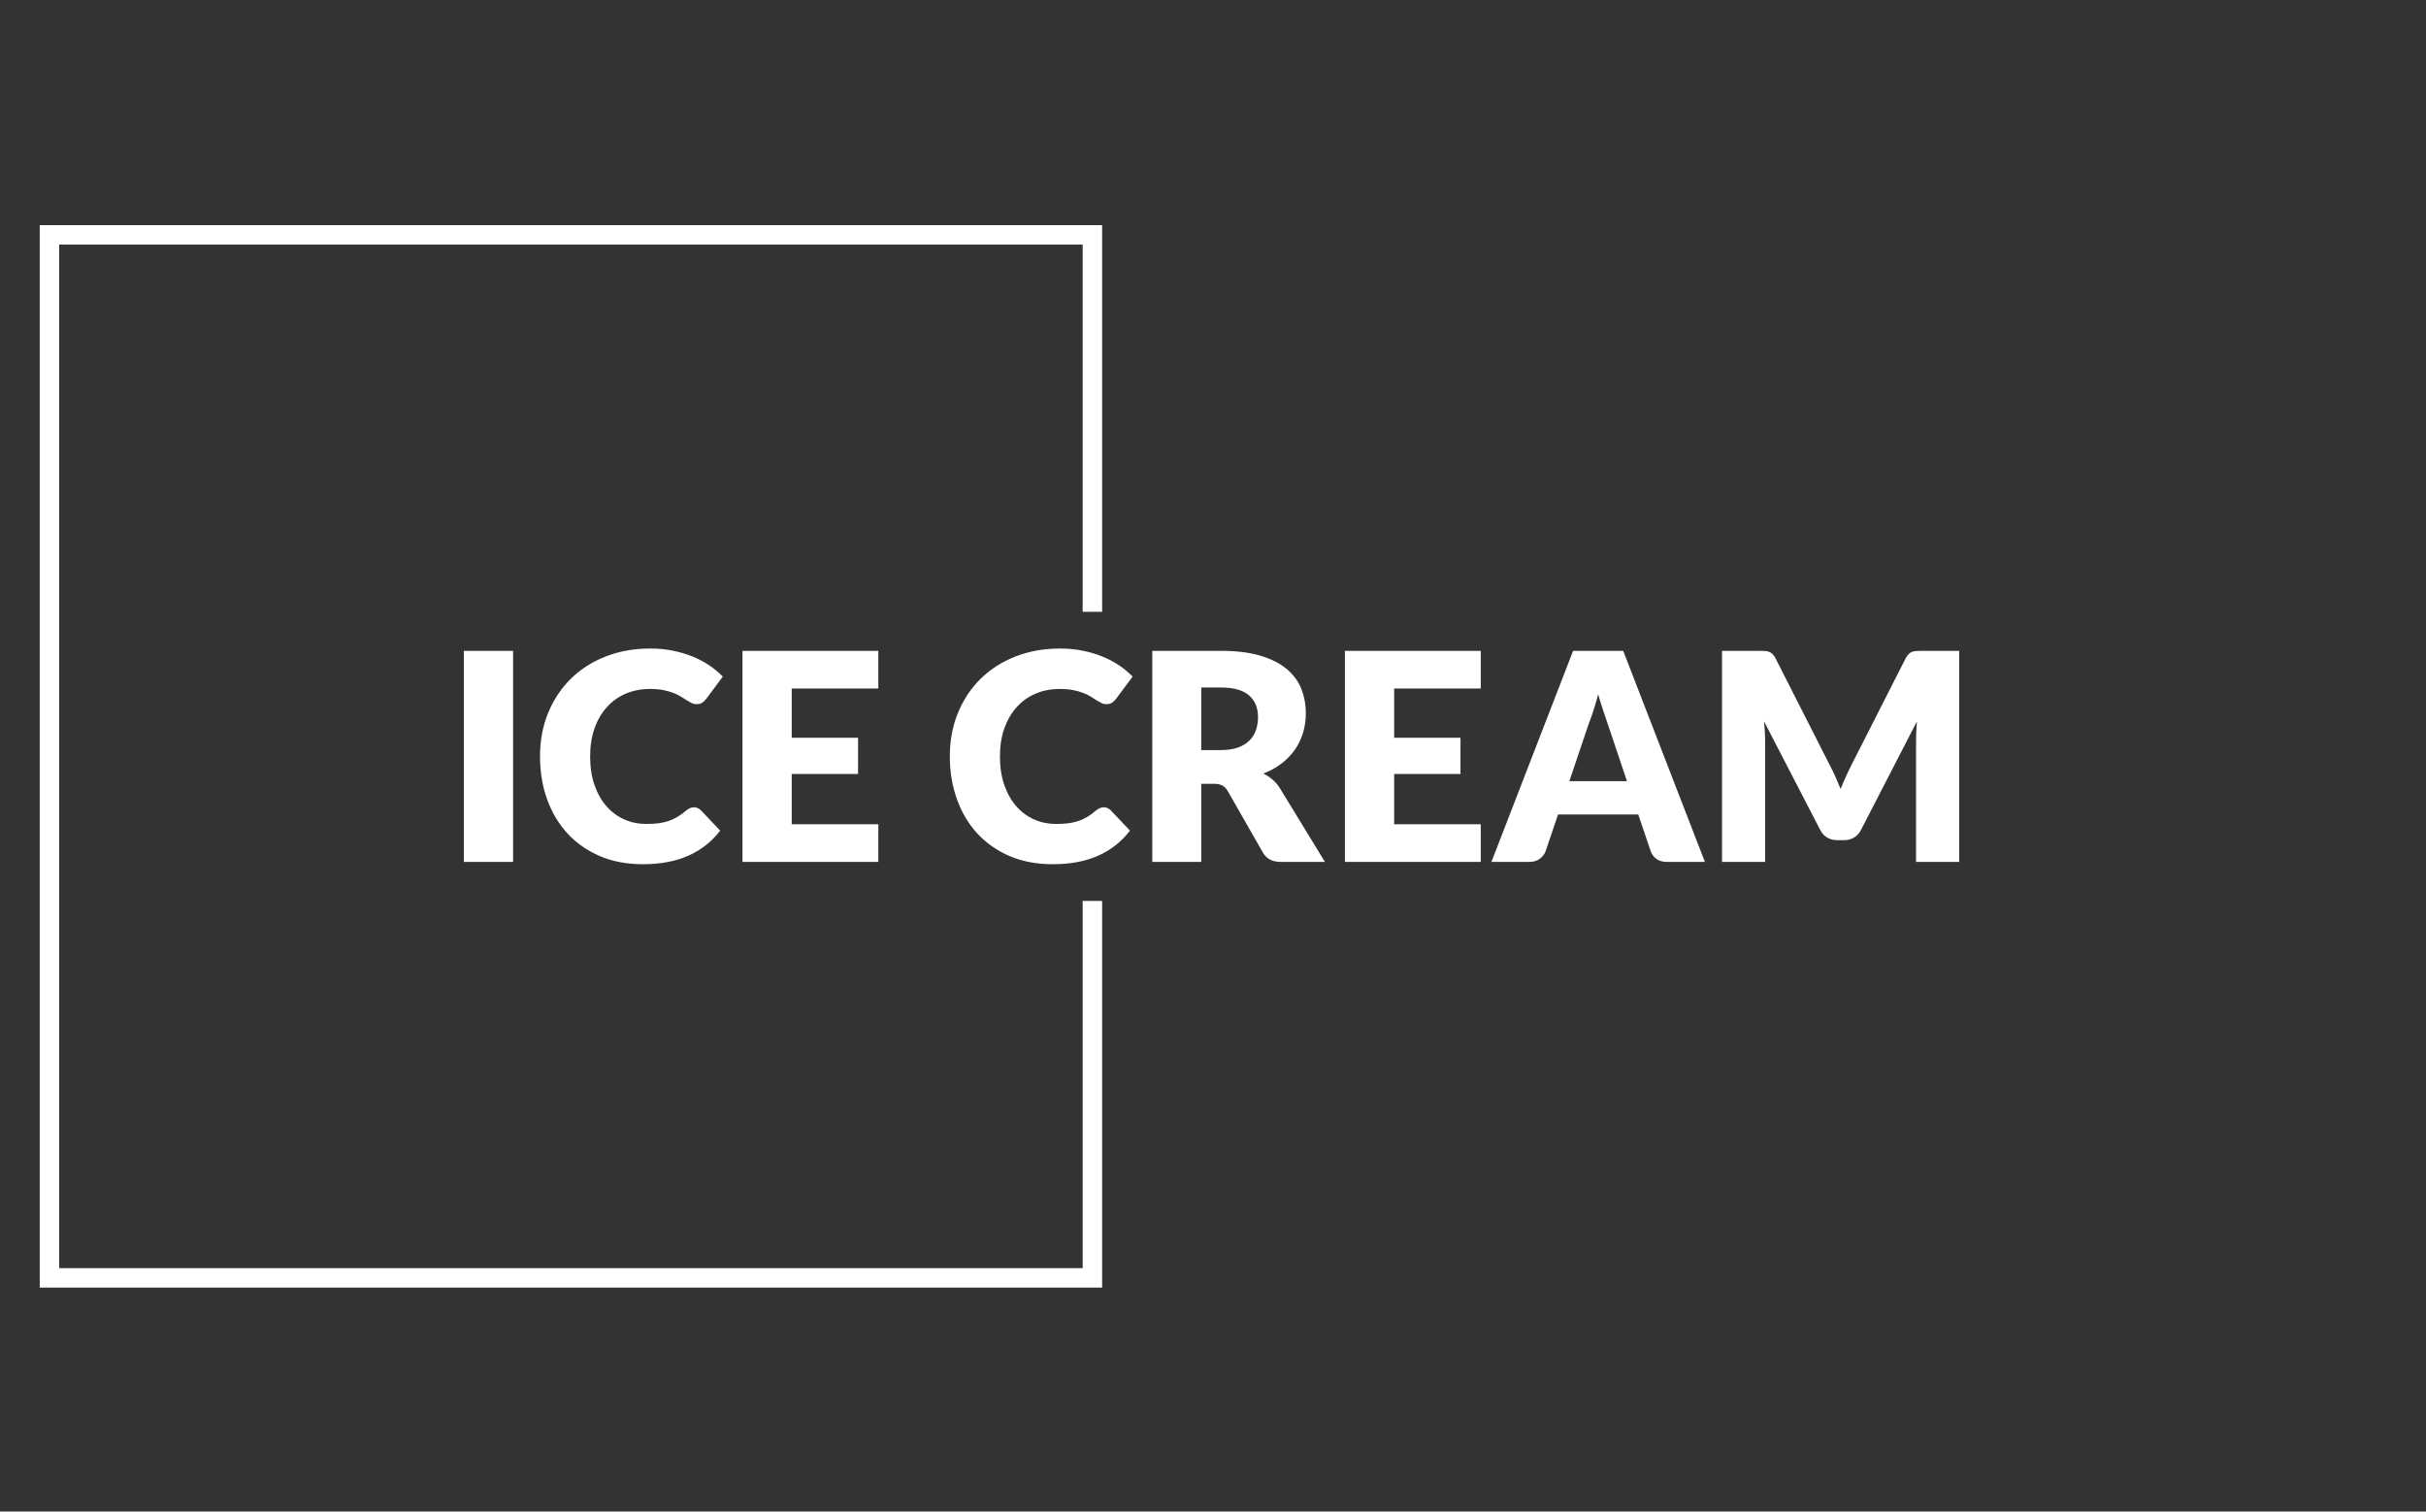 <svg xmlns="http://www.w3.org/2000/svg" version="1.1" xmlns:xlink="http://www.w3.org/1999/xlink" xmlns:svgjs="http://svgjs.dev/svgjs" width="1000" height="623" viewBox="0 0 1000 623"><rect x="0" y="0" width="1000" height="623" fill="#333333" stroke="none"/><g transform="matrix(1,0,0,1,-0.606,0.252)"><svg viewBox="0 0 396 247" data-background-color="#528265" preserveAspectRatio="xMidYMid meet" height="623" width="1000" xmlns="http://www.w3.org/2000/svg" xmlns:xlink="http://www.w3.org/1999/xlink"><defs></defs><g id="tight-bounds" transform="matrix(1,0,0,1,0.24,-0.1)"><svg viewBox="0 0 395.52 247.2" height="247.2" width="395.52"><g><svg></svg></g><g><svg viewBox="0 0 395.52 247.2" height="247.2" width="395.52"><g transform="matrix(1,0,0,1,75.544,105.977)"><svg viewBox="0 0 244.431 35.247" height="35.247" width="244.431"><g><svg viewBox="0 0 244.431 35.247" height="35.247" width="244.431"><g><svg viewBox="0 0 244.431 35.247" height="35.247" width="244.431"><g><svg viewBox="0 0 244.431 35.247" height="35.247" width="244.431"><g><svg viewBox="0 0 244.431 35.247" height="35.247" width="244.431"><g><svg viewBox="0 0 244.431 35.247" height="35.247" width="244.431"><g transform="matrix(1,0,0,1,0,0)"><svg width="244.431" viewBox="3.75 -36.83 258.13 37.23" height="35.247" data-palette-color="#ffffff"><path d="M12.25-36.43L12.25 0 3.75 0 3.75-36.43 12.25-36.43ZM43.47-9.43L43.47-9.43Q43.77-9.43 44.07-9.31 44.37-9.2 44.65-8.93L44.65-8.93 48-5.4Q45.8-2.53 42.48-1.06 39.17 0.4 34.65 0.4L34.65 0.4Q30.5 0.4 27.21-1.01 23.92-2.43 21.64-4.91 19.35-7.4 18.12-10.81 16.9-14.23 16.9-18.23L16.9-18.23Q16.9-22.3 18.3-25.71 19.7-29.13 22.21-31.6 24.72-34.08 28.22-35.45 31.72-36.83 35.95-36.83L35.95-36.83Q38-36.83 39.81-36.46 41.62-36.1 43.2-35.46 44.77-34.83 46.1-33.94 47.42-33.05 48.45-31.98L48.45-31.98 45.6-28.15Q45.32-27.8 44.95-27.51 44.57-27.23 43.9-27.23L43.9-27.23Q43.45-27.23 43.05-27.43 42.65-27.63 42.2-27.91 41.75-28.2 41.21-28.54 40.67-28.88 39.94-29.16 39.2-29.45 38.21-29.65 37.22-29.85 35.9-29.85L35.9-29.85Q33.6-29.85 31.7-29.04 29.8-28.23 28.44-26.71 27.07-25.2 26.31-23.05 25.55-20.9 25.55-18.23L25.55-18.23Q25.55-15.43 26.31-13.25 27.07-11.08 28.39-9.59 29.7-8.1 31.45-7.33 33.2-6.55 35.2-6.55L35.2-6.55Q36.35-6.55 37.3-6.66 38.25-6.78 39.06-7.05 39.87-7.33 40.61-7.76 41.35-8.2 42.1-8.85L42.1-8.85Q42.4-9.1 42.75-9.26 43.1-9.43 43.47-9.43ZM51.85-36.43L75.3-36.43 75.3-29.93 60.35-29.93 60.35-21.43 71.8-21.43 71.8-15.18 60.35-15.18 60.35-6.5 75.3-6.5 75.3 0 51.85 0 51.85-36.43ZM114.22-9.43L114.22-9.43Q114.52-9.43 114.82-9.31 115.12-9.2 115.39-8.93L115.39-8.93 118.74-5.4Q116.54-2.53 113.23-1.06 109.92 0.4 105.39 0.4L105.39 0.4Q101.24 0.4 97.95-1.01 94.67-2.43 92.38-4.91 90.09-7.4 88.87-10.81 87.64-14.23 87.64-18.23L87.64-18.23Q87.64-22.3 89.04-25.71 90.44-29.13 92.95-31.6 95.47-34.08 98.97-35.45 102.47-36.83 106.69-36.83L106.69-36.83Q108.74-36.83 110.55-36.46 112.37-36.1 113.94-35.46 115.52-34.83 116.84-33.94 118.17-33.05 119.19-31.98L119.19-31.98 116.34-28.15Q116.07-27.8 115.69-27.51 115.32-27.23 114.64-27.23L114.64-27.23Q114.19-27.23 113.79-27.43 113.39-27.63 112.94-27.91 112.49-28.2 111.95-28.54 111.42-28.88 110.68-29.16 109.94-29.45 108.95-29.65 107.97-29.85 106.64-29.85L106.64-29.85Q104.34-29.85 102.44-29.04 100.54-28.23 99.18-26.71 97.82-25.2 97.05-23.05 96.29-20.9 96.29-18.23L96.29-18.23Q96.29-15.43 97.05-13.25 97.82-11.08 99.13-9.59 100.44-8.1 102.19-7.33 103.94-6.55 105.94-6.55L105.94-6.55Q107.09-6.55 108.04-6.66 108.99-6.78 109.8-7.05 110.62-7.33 111.35-7.76 112.09-8.2 112.84-8.85L112.84-8.85Q113.14-9.1 113.49-9.26 113.84-9.43 114.22-9.43ZM133.19-13.48L131.04-13.48 131.04 0 122.59 0 122.59-36.43 134.44-36.43Q138.39-36.43 141.18-35.61 143.96-34.8 145.73-33.35 147.49-31.9 148.29-29.93 149.09-27.95 149.09-25.63L149.09-25.63Q149.09-23.85 148.61-22.28 148.14-20.7 147.2-19.36 146.26-18.03 144.9-16.98 143.54-15.93 141.76-15.25L141.76-15.25Q142.61-14.83 143.35-14.2 144.09-13.58 144.64-12.68L144.64-12.68 152.39 0 144.74 0Q142.61 0 141.69-1.6L141.69-1.6 135.64-12.18Q135.24-12.88 134.7-13.18 134.16-13.48 133.19-13.48L133.19-13.48ZM131.04-30.1L131.04-19.3 134.44-19.3Q136.16-19.3 137.38-19.74 138.59-20.18 139.36-20.95 140.14-21.73 140.49-22.76 140.84-23.8 140.84-25L140.84-25Q140.84-27.4 139.28-28.75 137.71-30.1 134.44-30.1L134.44-30.1 131.04-30.1ZM155.84-36.43L179.29-36.43 179.29-29.93 164.34-29.93 164.34-21.43 175.79-21.43 175.79-15.18 164.34-15.18 164.34-6.5 179.29-6.5 179.29 0 155.84 0 155.84-36.43ZM203.88-36.43L217.98 0 211.43 0Q210.33 0 209.62-0.51 208.91-1.03 208.63-1.83L208.63-1.83 206.48-8.18 192.63-8.18 190.48-1.83Q190.23-1.13 189.51-0.56 188.78 0 187.73 0L187.73 0 181.13 0 195.23-36.43 203.88-36.43ZM197.93-23.85L194.58-13.93 204.53-13.93 201.18-23.9Q200.86-24.85 200.42-26.14 199.98-27.43 199.56-28.93L199.56-28.93Q199.16-27.4 198.73-26.1 198.31-24.8 197.93-23.85L197.93-23.85ZM239.56-16.65L239.56-16.65Q240.06-15.7 240.52-14.68 240.98-13.65 241.41-12.58L241.41-12.58Q241.83-13.68 242.31-14.71 242.78-15.75 243.28-16.73L243.28-16.73 252.63-35.13Q252.88-35.6 253.14-35.86 253.41-36.13 253.73-36.25 254.06-36.38 254.47-36.4 254.88-36.43 255.43-36.43L255.43-36.43 261.88-36.43 261.88 0 254.43 0 254.43-20.95Q254.43-22.48 254.58-24.25L254.58-24.25 244.93-5.53Q244.48-4.65 243.72-4.2 242.96-3.75 241.98-3.75L241.98-3.75 240.83-3.75Q239.86-3.75 239.09-4.2 238.33-4.65 237.88-5.53L237.88-5.53 228.18-24.28Q228.28-23.4 228.33-22.54 228.38-21.68 228.38-20.95L228.38-20.95 228.38 0 220.93 0 220.93-36.43 227.38-36.43Q227.93-36.43 228.34-36.4 228.75-36.38 229.08-36.25 229.41-36.13 229.67-35.86 229.93-35.6 230.18-35.13L230.18-35.13 239.56-16.65Z" opacity="1" transform="matrix(1,0,0,1,0,0)" fill="#ffffff" class="undefined-text-0" data-fill-palette-color="primary" id="text-0"></path></svg></g></svg></g></svg></g></svg></g></svg></g></svg></g></svg></g><path d="M179.881 99.977L179.881 36.789 6.26 36.789 6.26 210.411 179.881 210.411 179.881 147.223 176.702 147.223 176.702 207.232 9.438 207.232 9.438 39.968 176.702 39.968 176.702 99.977Z" fill="#ffffff" stroke="transparent" data-fill-palette-color="primary"></path></svg></g></svg><rect width="395.52" height="247.2" fill="none" stroke="none" visibility="hidden"></rect></g></svg></g></svg>